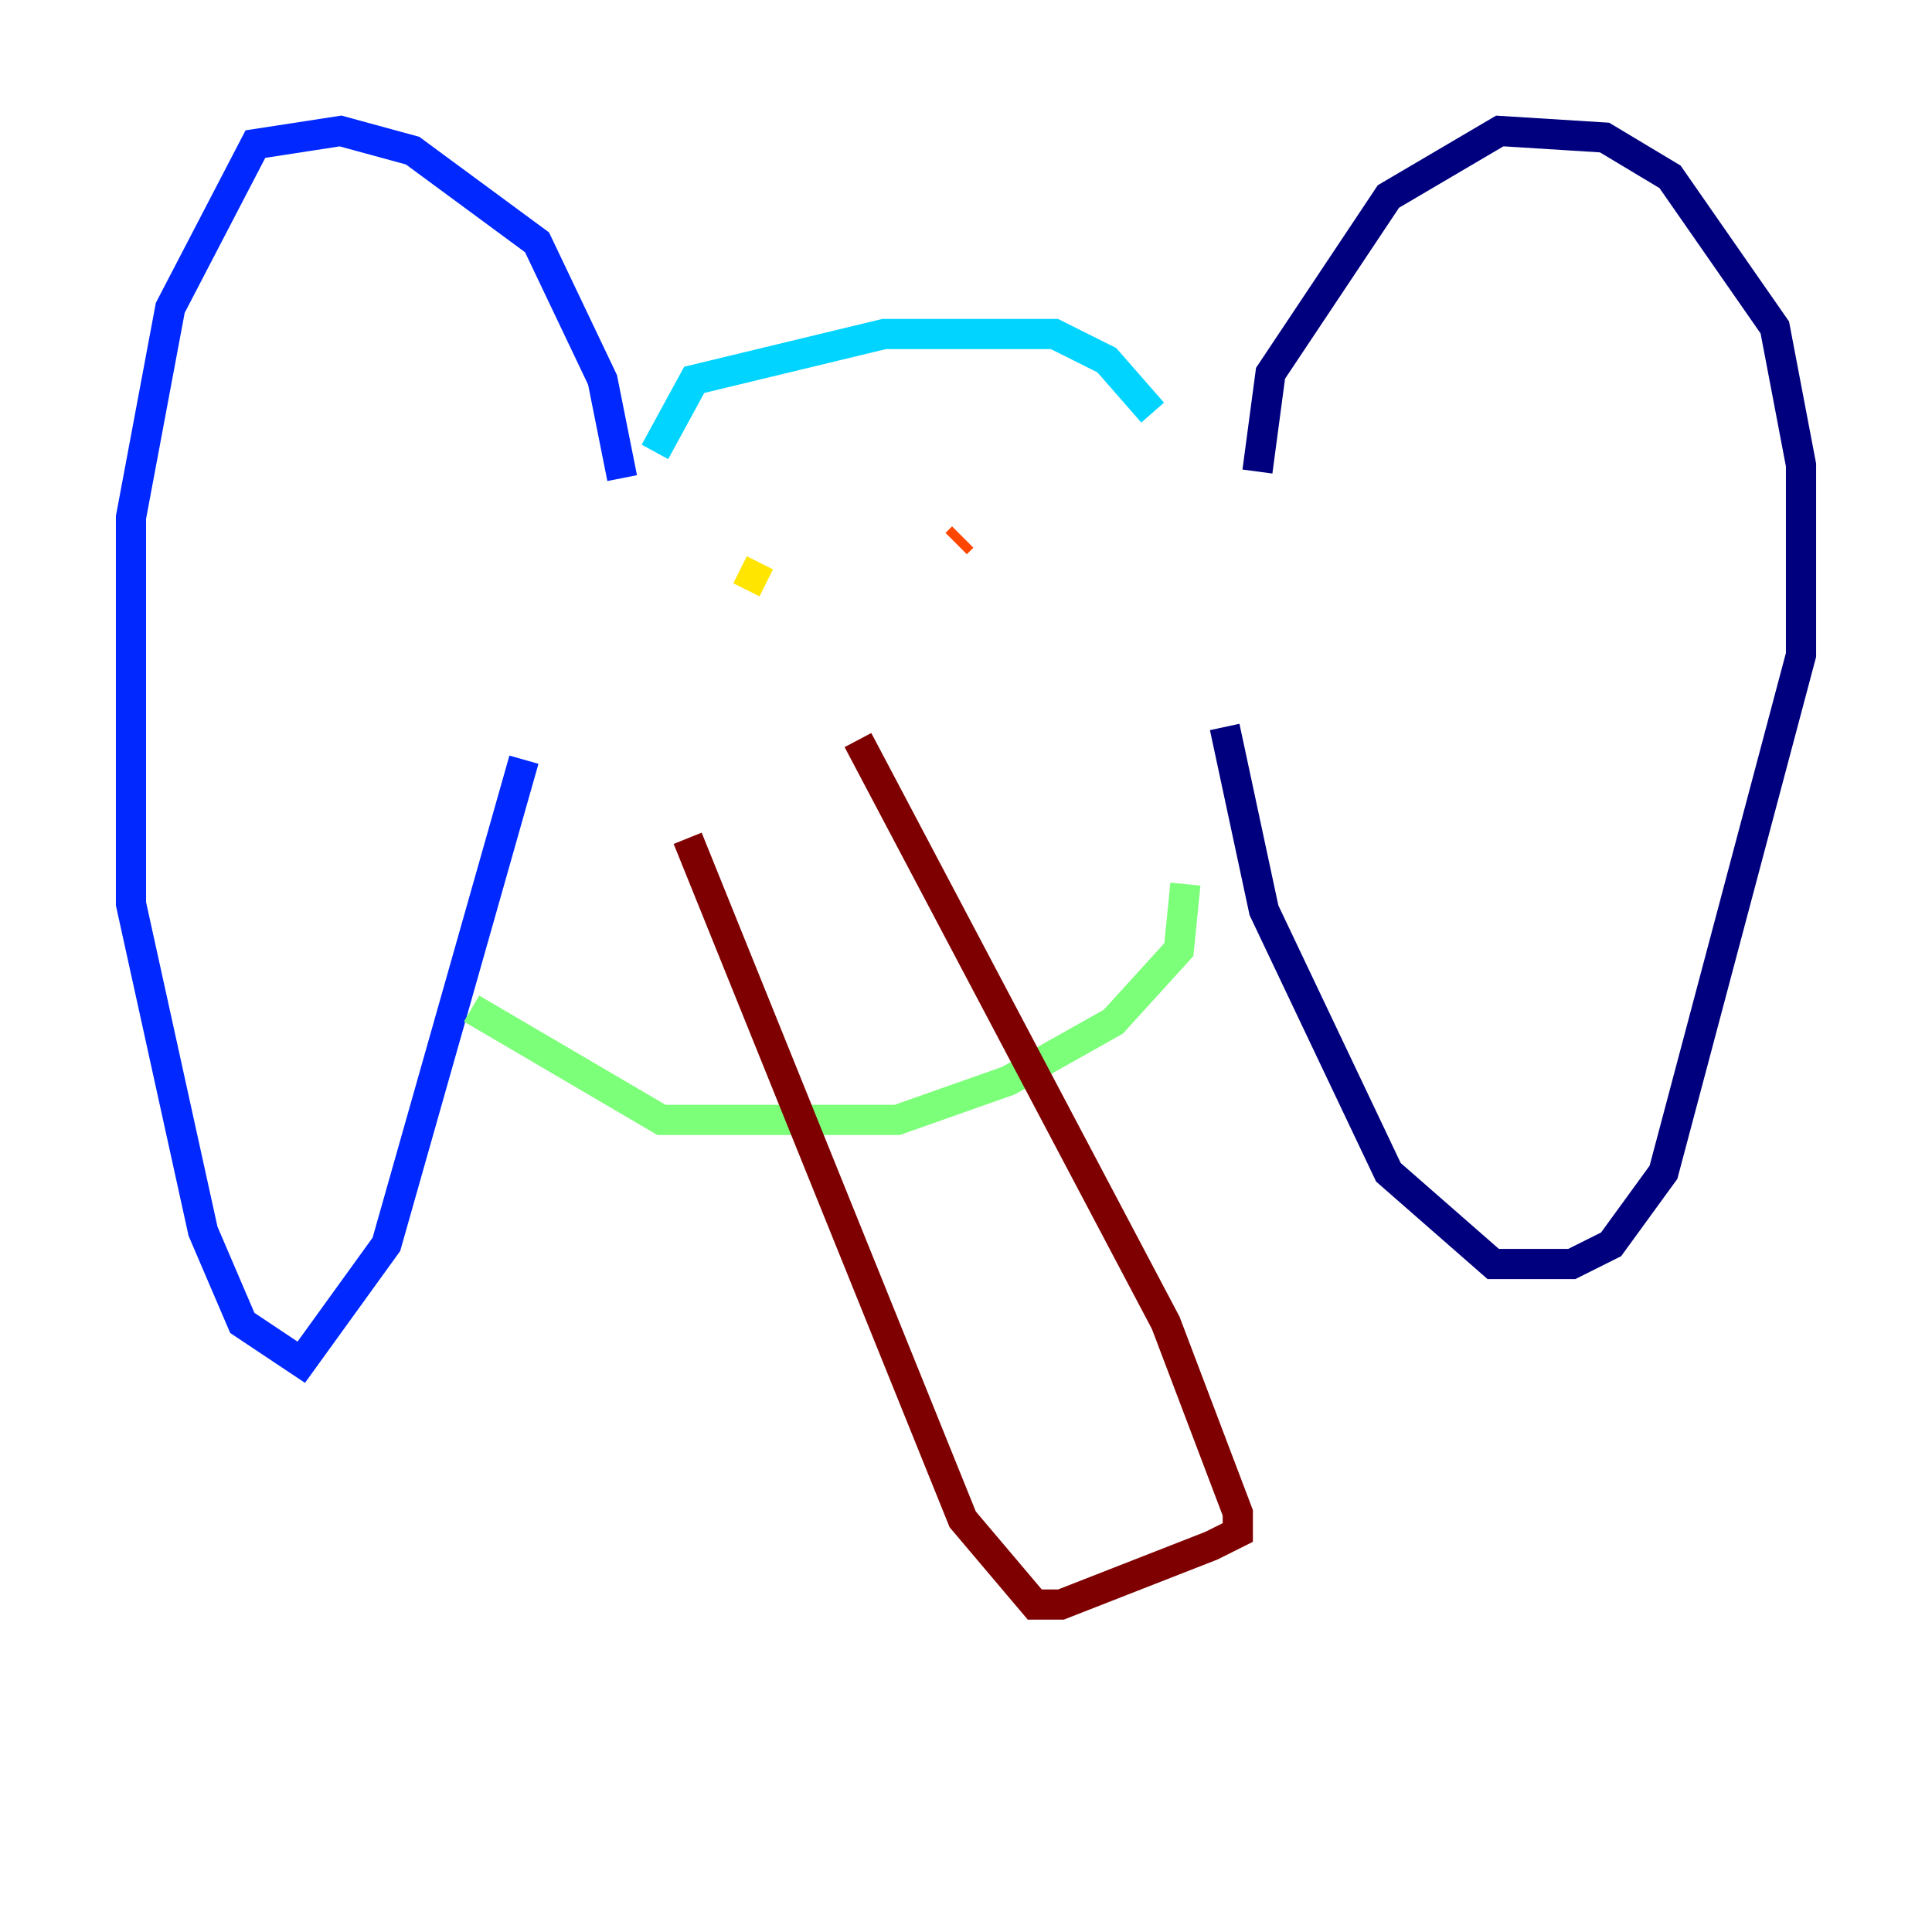 <?xml version="1.0" encoding="utf-8" ?>
<svg baseProfile="tiny" height="128" version="1.2" viewBox="0,0,128,128" width="128" xmlns="http://www.w3.org/2000/svg" xmlns:ev="http://www.w3.org/2001/xml-events" xmlns:xlink="http://www.w3.org/1999/xlink"><defs /><polyline fill="none" points="83.308,31.241 84.176,24.732 91.986,13.017 99.363,8.678 106.305,9.112 110.644,11.715 117.586,21.695 119.322,30.807 119.322,43.39 110.21,77.668 106.739,82.441 104.136,83.742 98.929,83.742 91.986,77.668 83.742,60.312 81.139,48.163" stroke="#00007f" stroke-width="2" /><polyline fill="none" points="41.22,31.675 39.919,25.166 35.58,16.054 27.336,9.98 22.563,8.678 16.922,9.546 11.281,20.393 8.678,34.278 8.678,59.878 13.451,81.573 16.054,87.647 19.959,90.251 25.6,82.441 34.712,50.332" stroke="#0028ff" stroke-width="2" /><polyline fill="none" points="43.39,29.939 45.993,25.166 58.576,22.129 69.858,22.129 73.329,23.864 76.366,27.336" stroke="#00d4ff" stroke-width="2" /><polyline fill="none" points="78.536,58.576 78.102,62.915 73.763,67.688 66.82,71.593 59.444,74.197 43.824,74.197 31.241,66.82" stroke="#7cff79" stroke-width="2" /><polyline fill="none" points="49.031,37.749 50.766,38.617" stroke="#ffe500" stroke-width="2" /><polyline fill="none" points="63.349,36.014 63.783,35.58" stroke="#ff4600" stroke-width="2" /><polyline fill="none" points="56.841,49.031 77.234,87.647 82.007,100.231 82.007,101.532 80.271,102.4 70.291,106.305 68.556,106.305 63.783,100.664 45.559,55.539" stroke="#7f0000" stroke-width="2" /></svg>